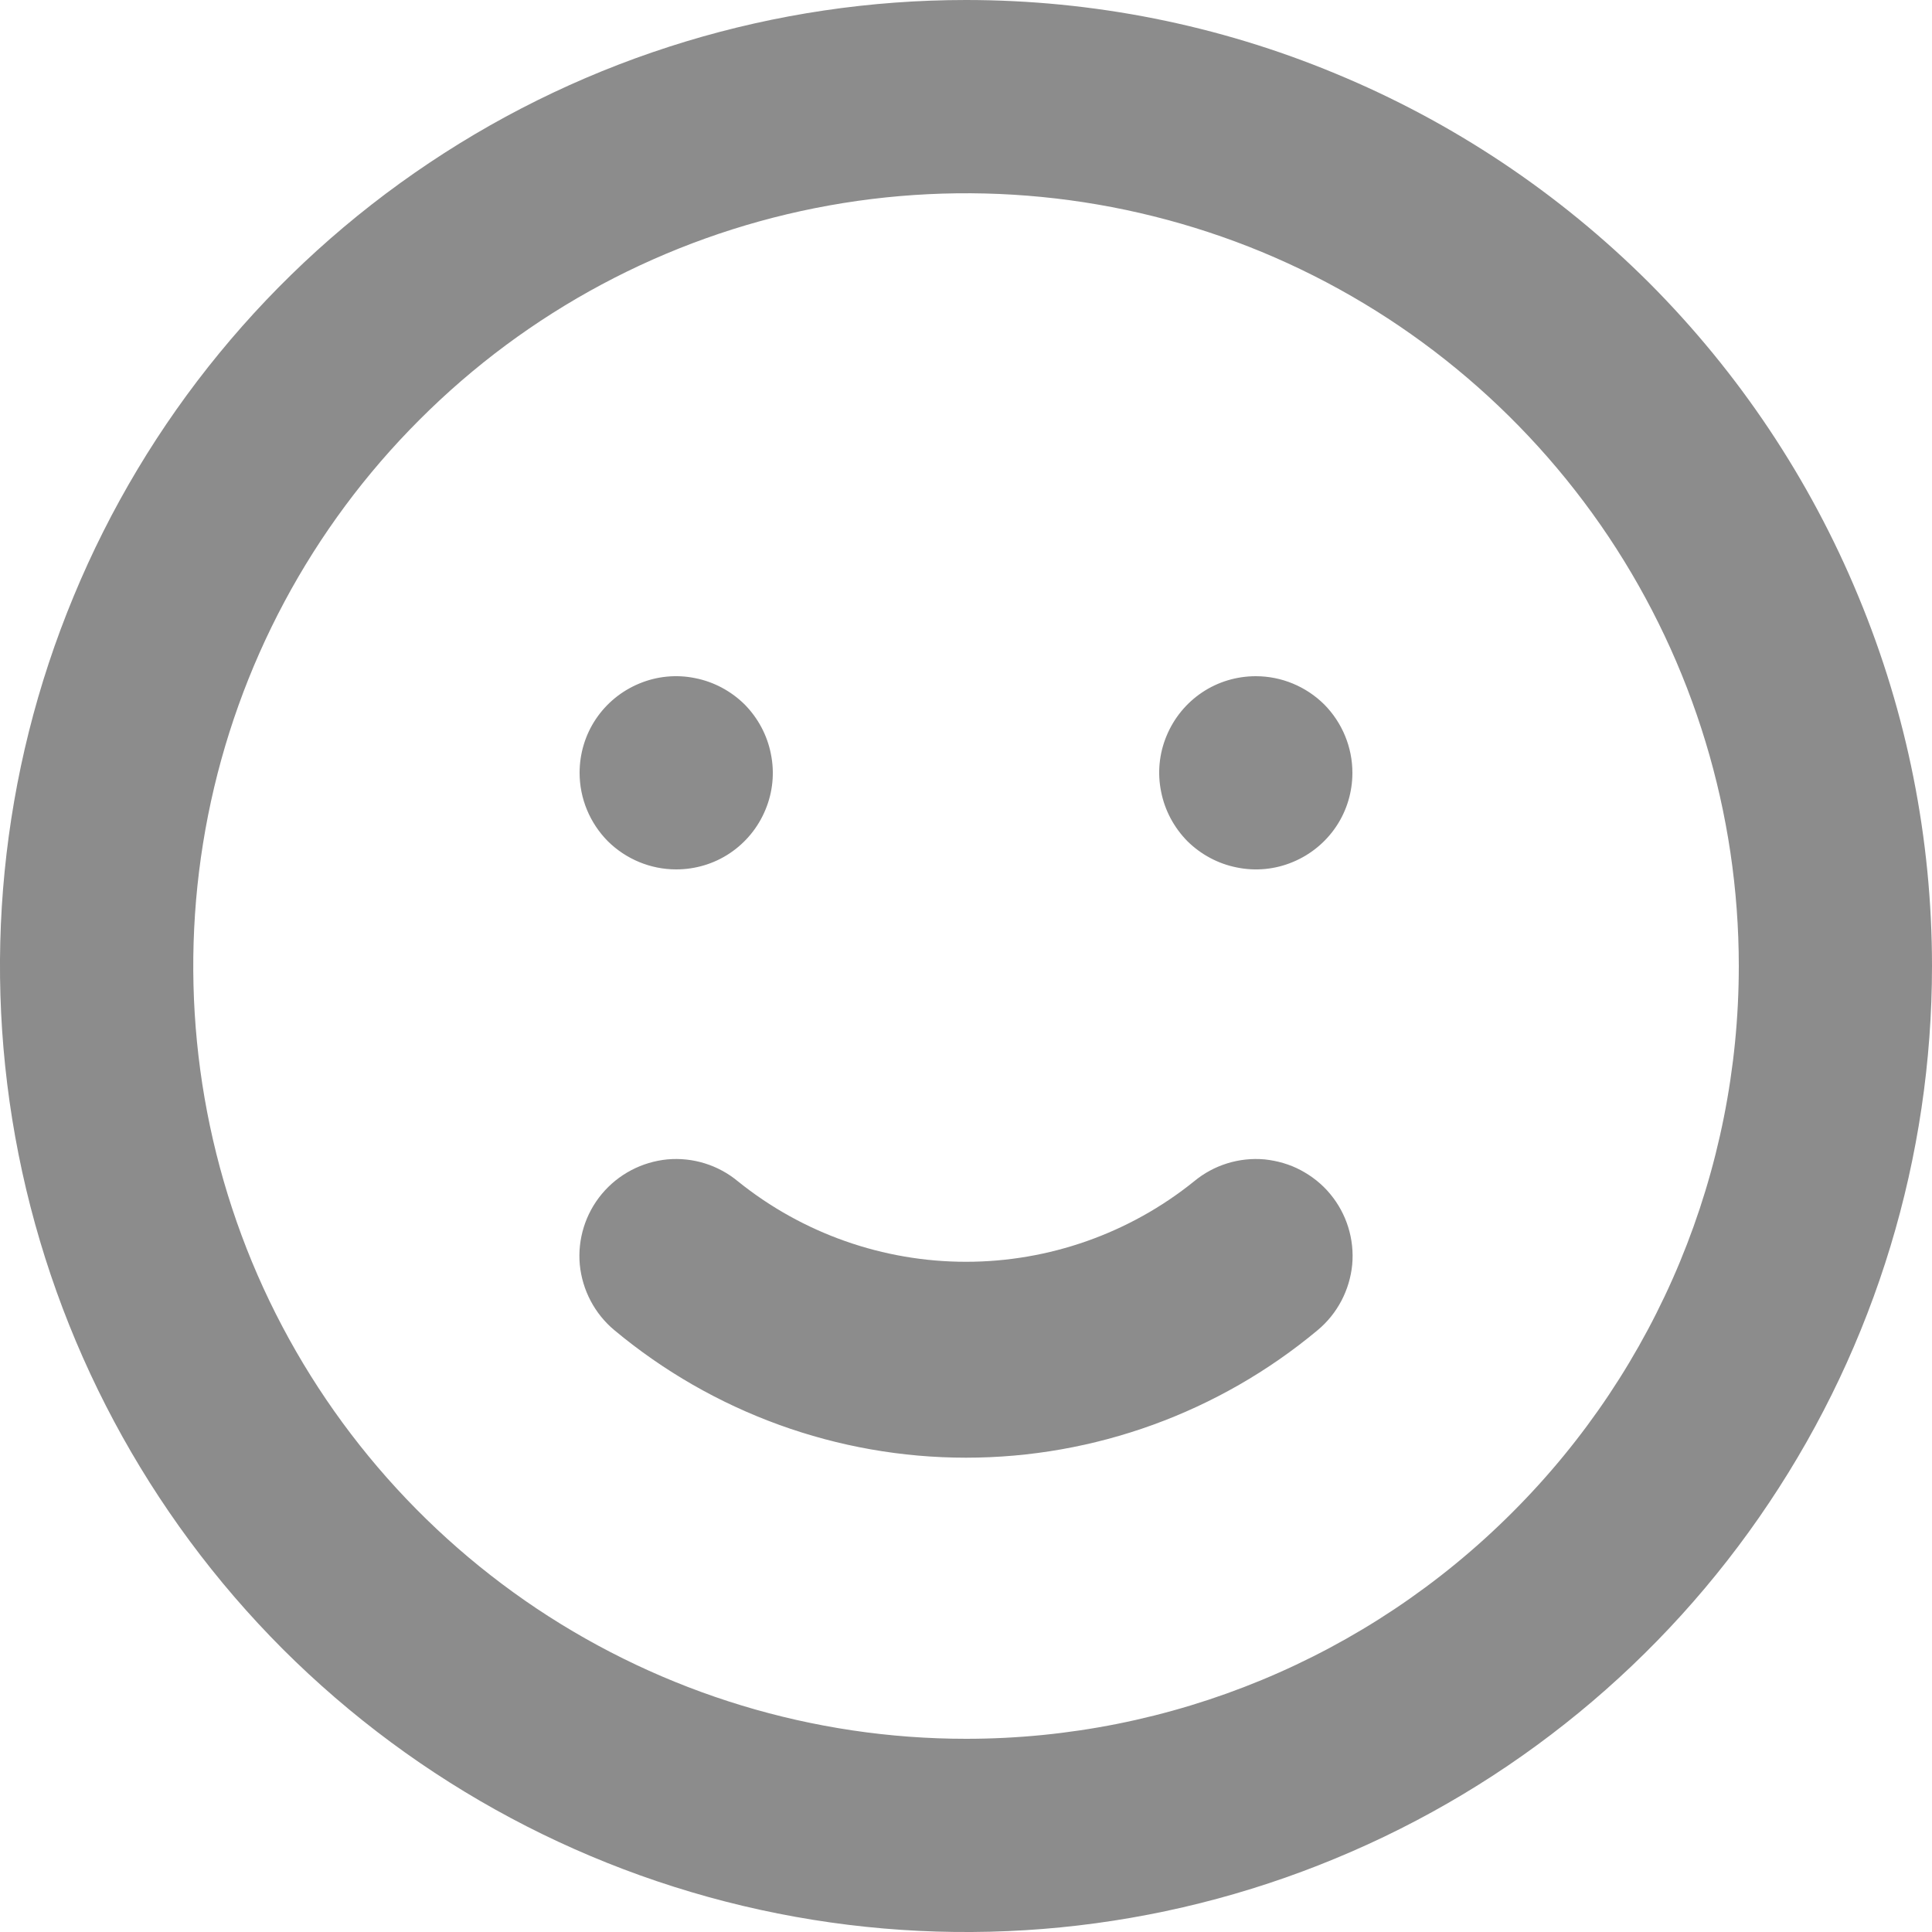 <svg width="10" height="10" viewBox="0 0 10 10" fill="none" xmlns="http://www.w3.org/2000/svg">
<path d="M6.18 6.115C5.846 6.384 5.429 6.531 5 6.531C4.571 6.531 4.154 6.384 3.82 6.115C3.718 6.03 3.586 5.989 3.454 6.001C3.322 6.014 3.2 6.078 3.115 6.18C3.03 6.282 2.989 6.414 3.001 6.546C3.014 6.678 3.078 6.8 3.18 6.885C3.691 7.311 4.335 7.545 5 7.545C5.665 7.545 6.309 7.311 6.82 6.885C6.922 6.8 6.986 6.678 6.999 6.546C7.011 6.414 6.97 6.282 6.885 6.18C6.843 6.129 6.791 6.088 6.733 6.057C6.675 6.026 6.611 6.008 6.546 6.001C6.414 5.989 6.282 6.03 6.18 6.115V6.115ZM3.5 4.5C3.599 4.5 3.696 4.471 3.778 4.416C3.86 4.361 3.924 4.283 3.962 4.191C4 4.1 4.01 3.999 3.99 3.902C3.971 3.805 3.923 3.716 3.854 3.646C3.784 3.577 3.695 3.529 3.598 3.51C3.501 3.49 3.4 3.5 3.309 3.538C3.217 3.576 3.139 3.64 3.084 3.722C3.029 3.804 3 3.901 3 4C3 4.133 3.053 4.26 3.146 4.354C3.24 4.447 3.367 4.5 3.5 4.5ZM6.5 3.5C6.401 3.5 6.304 3.529 6.222 3.584C6.14 3.639 6.076 3.717 6.038 3.809C6 3.9 5.99 4.001 6.01 4.098C6.029 4.195 6.077 4.284 6.146 4.354C6.216 4.423 6.305 4.471 6.402 4.49C6.499 4.51 6.6 4.5 6.691 4.462C6.783 4.424 6.861 4.36 6.916 4.278C6.971 4.196 7 4.099 7 4C7 3.867 6.947 3.74 6.854 3.646C6.76 3.553 6.633 3.5 6.5 3.5ZM5 0C4.011 0 3.044 0.293 2.222 0.843C1.4 1.392 0.759 2.173 0.381 3.087C0.002 4 -0.097 5.006 0.096 5.975C0.289 6.945 0.765 7.836 1.464 8.536C2.164 9.235 3.055 9.711 4.025 9.904C4.994 10.097 6 9.998 6.913 9.619C7.827 9.241 8.608 8.6 9.157 7.778C9.707 6.956 10 5.989 10 5C10 4.343 9.871 3.693 9.619 3.087C9.368 2.48 9 1.929 8.536 1.464C8.071 1 7.52 0.632 6.913 0.381C6.307 0.129 5.657 0 5 0V0ZM5 9C4.209 9 3.436 8.765 2.778 8.326C2.12 7.886 1.607 7.262 1.304 6.531C1.002 5.8 0.923 4.996 1.077 4.22C1.231 3.444 1.612 2.731 2.172 2.172C2.731 1.612 3.444 1.231 4.22 1.077C4.996 0.923 5.8 1.002 6.531 1.304C7.262 1.607 7.886 2.12 8.326 2.778C8.765 3.436 9 4.209 9 5C9 6.061 8.579 7.078 7.828 7.828C7.078 8.579 6.061 9 5 9V9Z" fill="#8C8C8C"/>
</svg>
